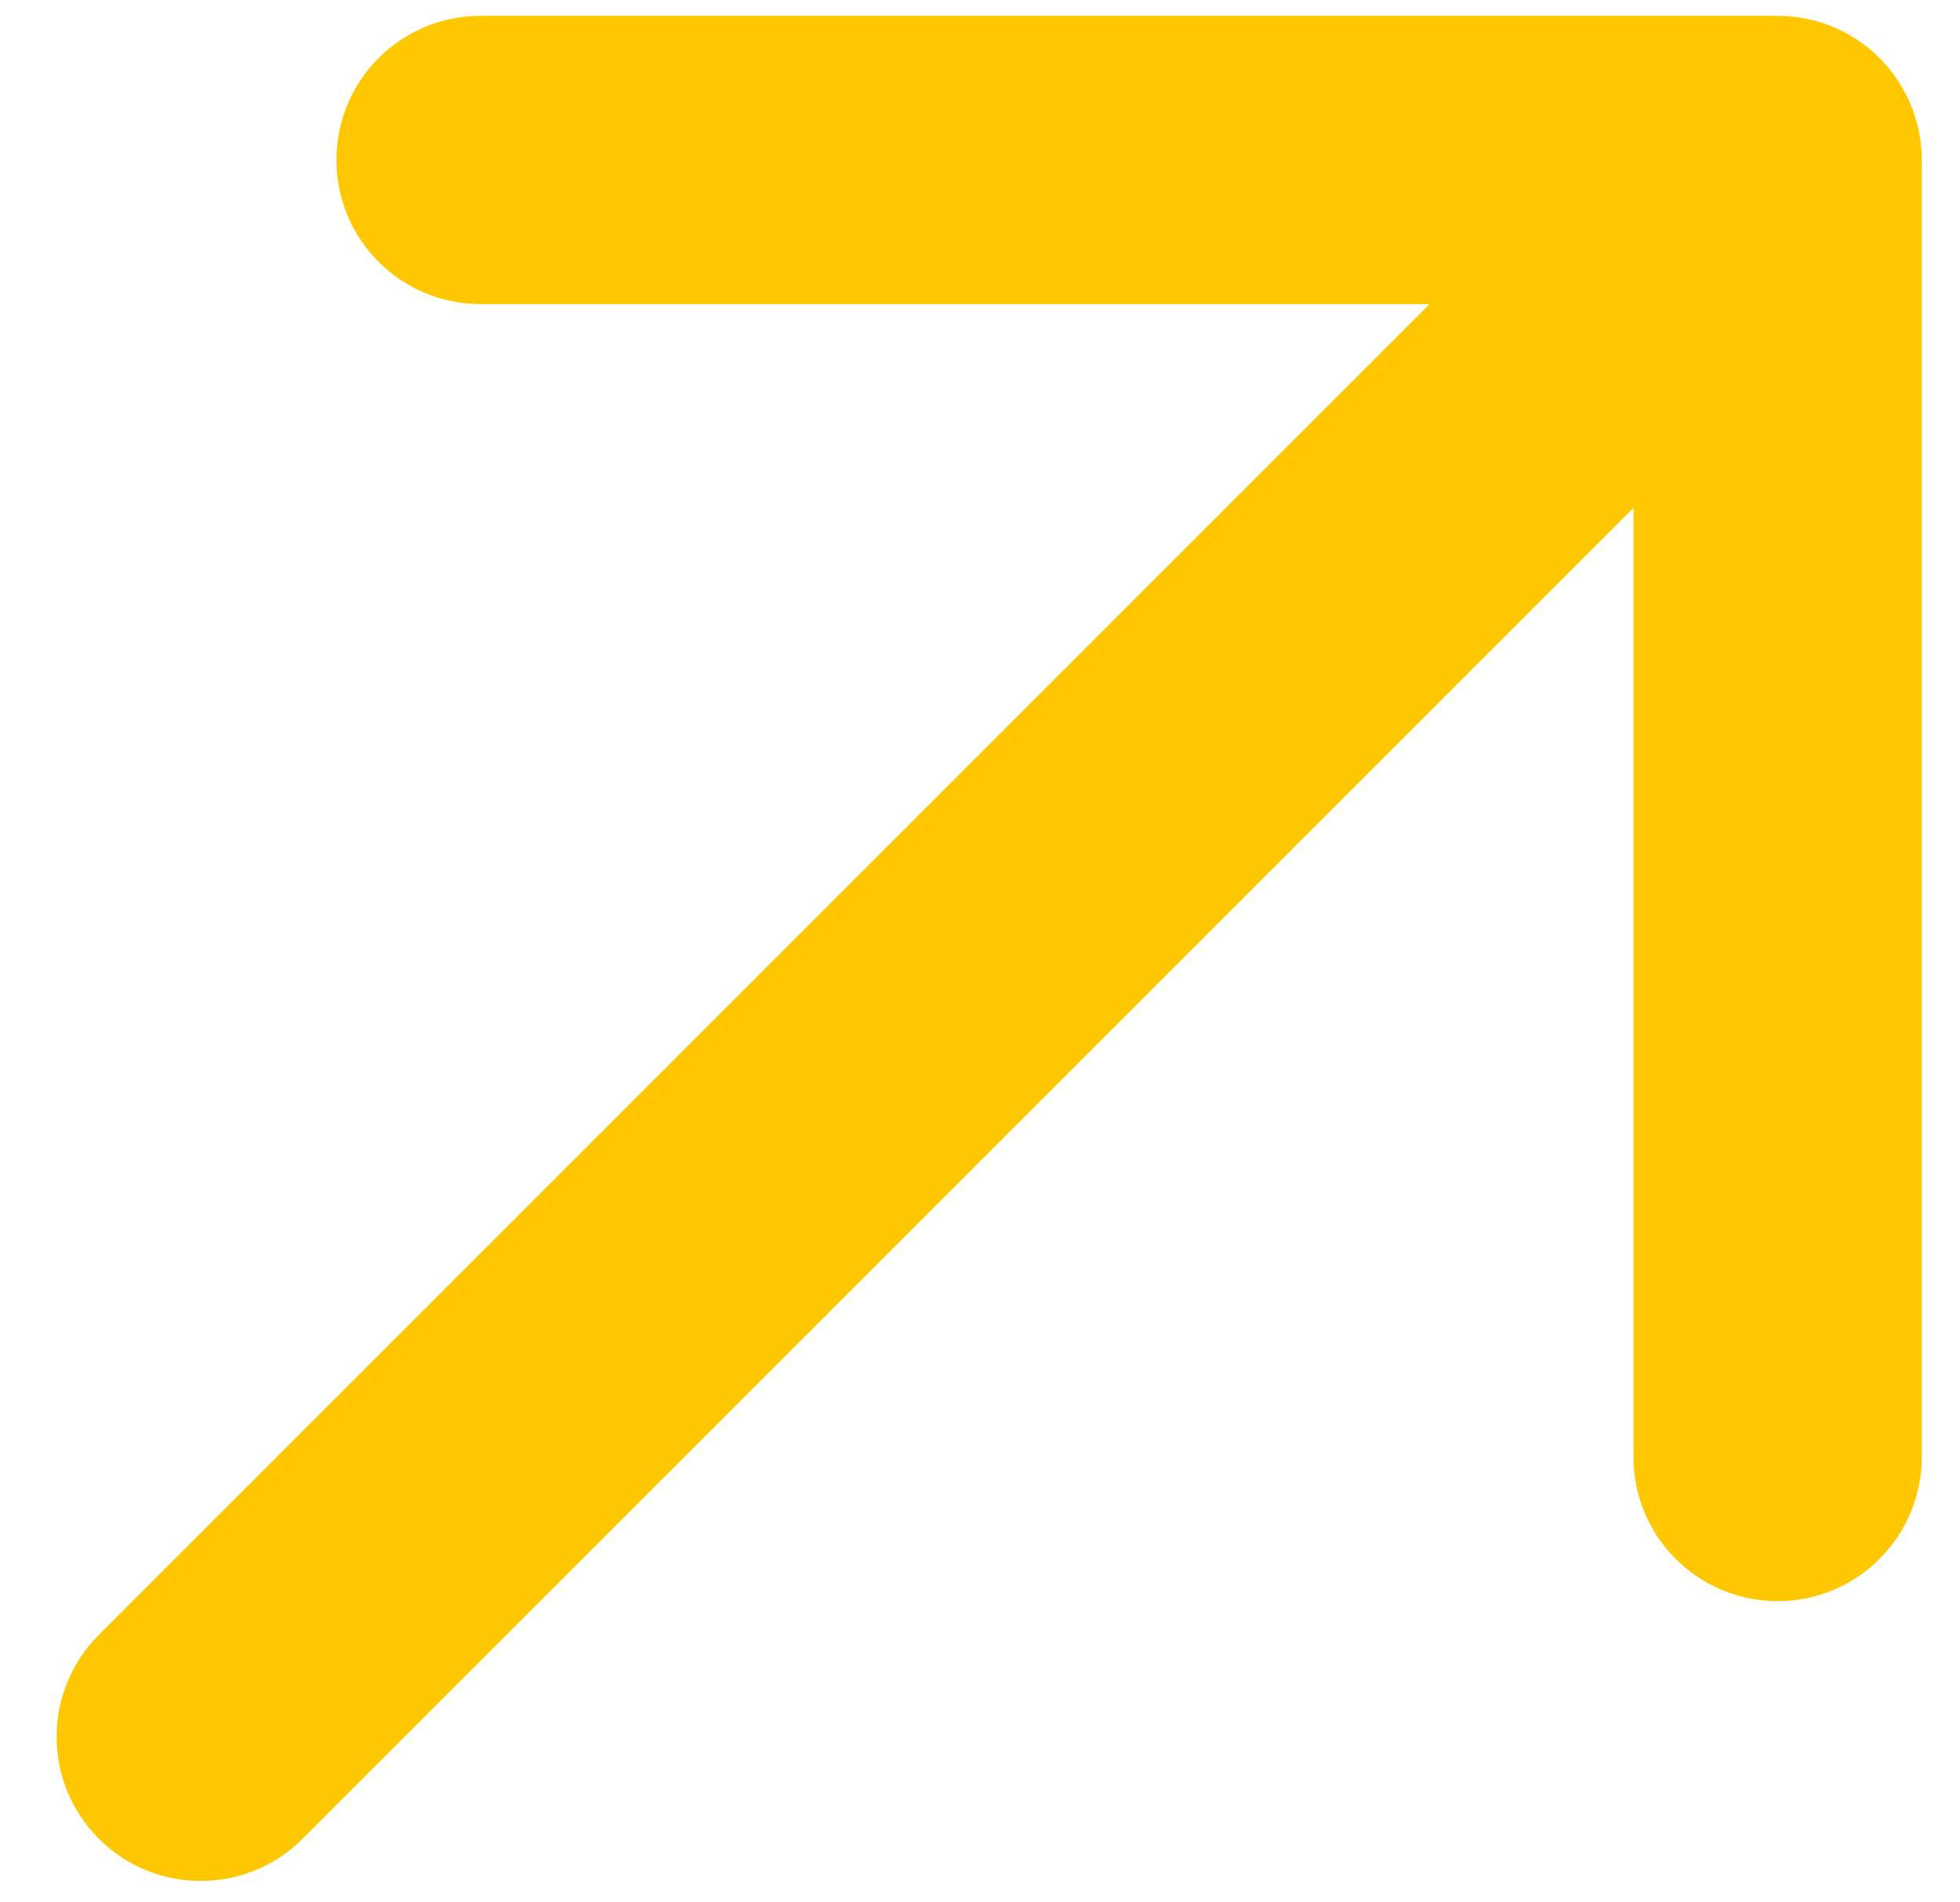 <svg width="34" height="33" viewBox="0 0 34 33" fill="none" xmlns="http://www.w3.org/2000/svg">
<path d="M1.714 28.361C0.738 29.337 0.738 30.92 1.714 31.896C2.69 32.873 4.273 32.873 5.25 31.896L1.714 28.361ZM33.336 2.775C33.336 1.394 32.217 0.275 30.836 0.275L8.336 0.275C6.955 0.275 5.836 1.394 5.836 2.775C5.836 4.156 6.955 5.275 8.336 5.275H28.336V25.275C28.336 26.655 29.455 27.775 30.836 27.775C32.217 27.775 33.336 26.655 33.336 25.275L33.336 2.775ZM5.25 31.896L32.604 4.543L29.068 1.007L1.714 28.361L5.25 31.896Z" fill="#FFC700"/>
</svg>
